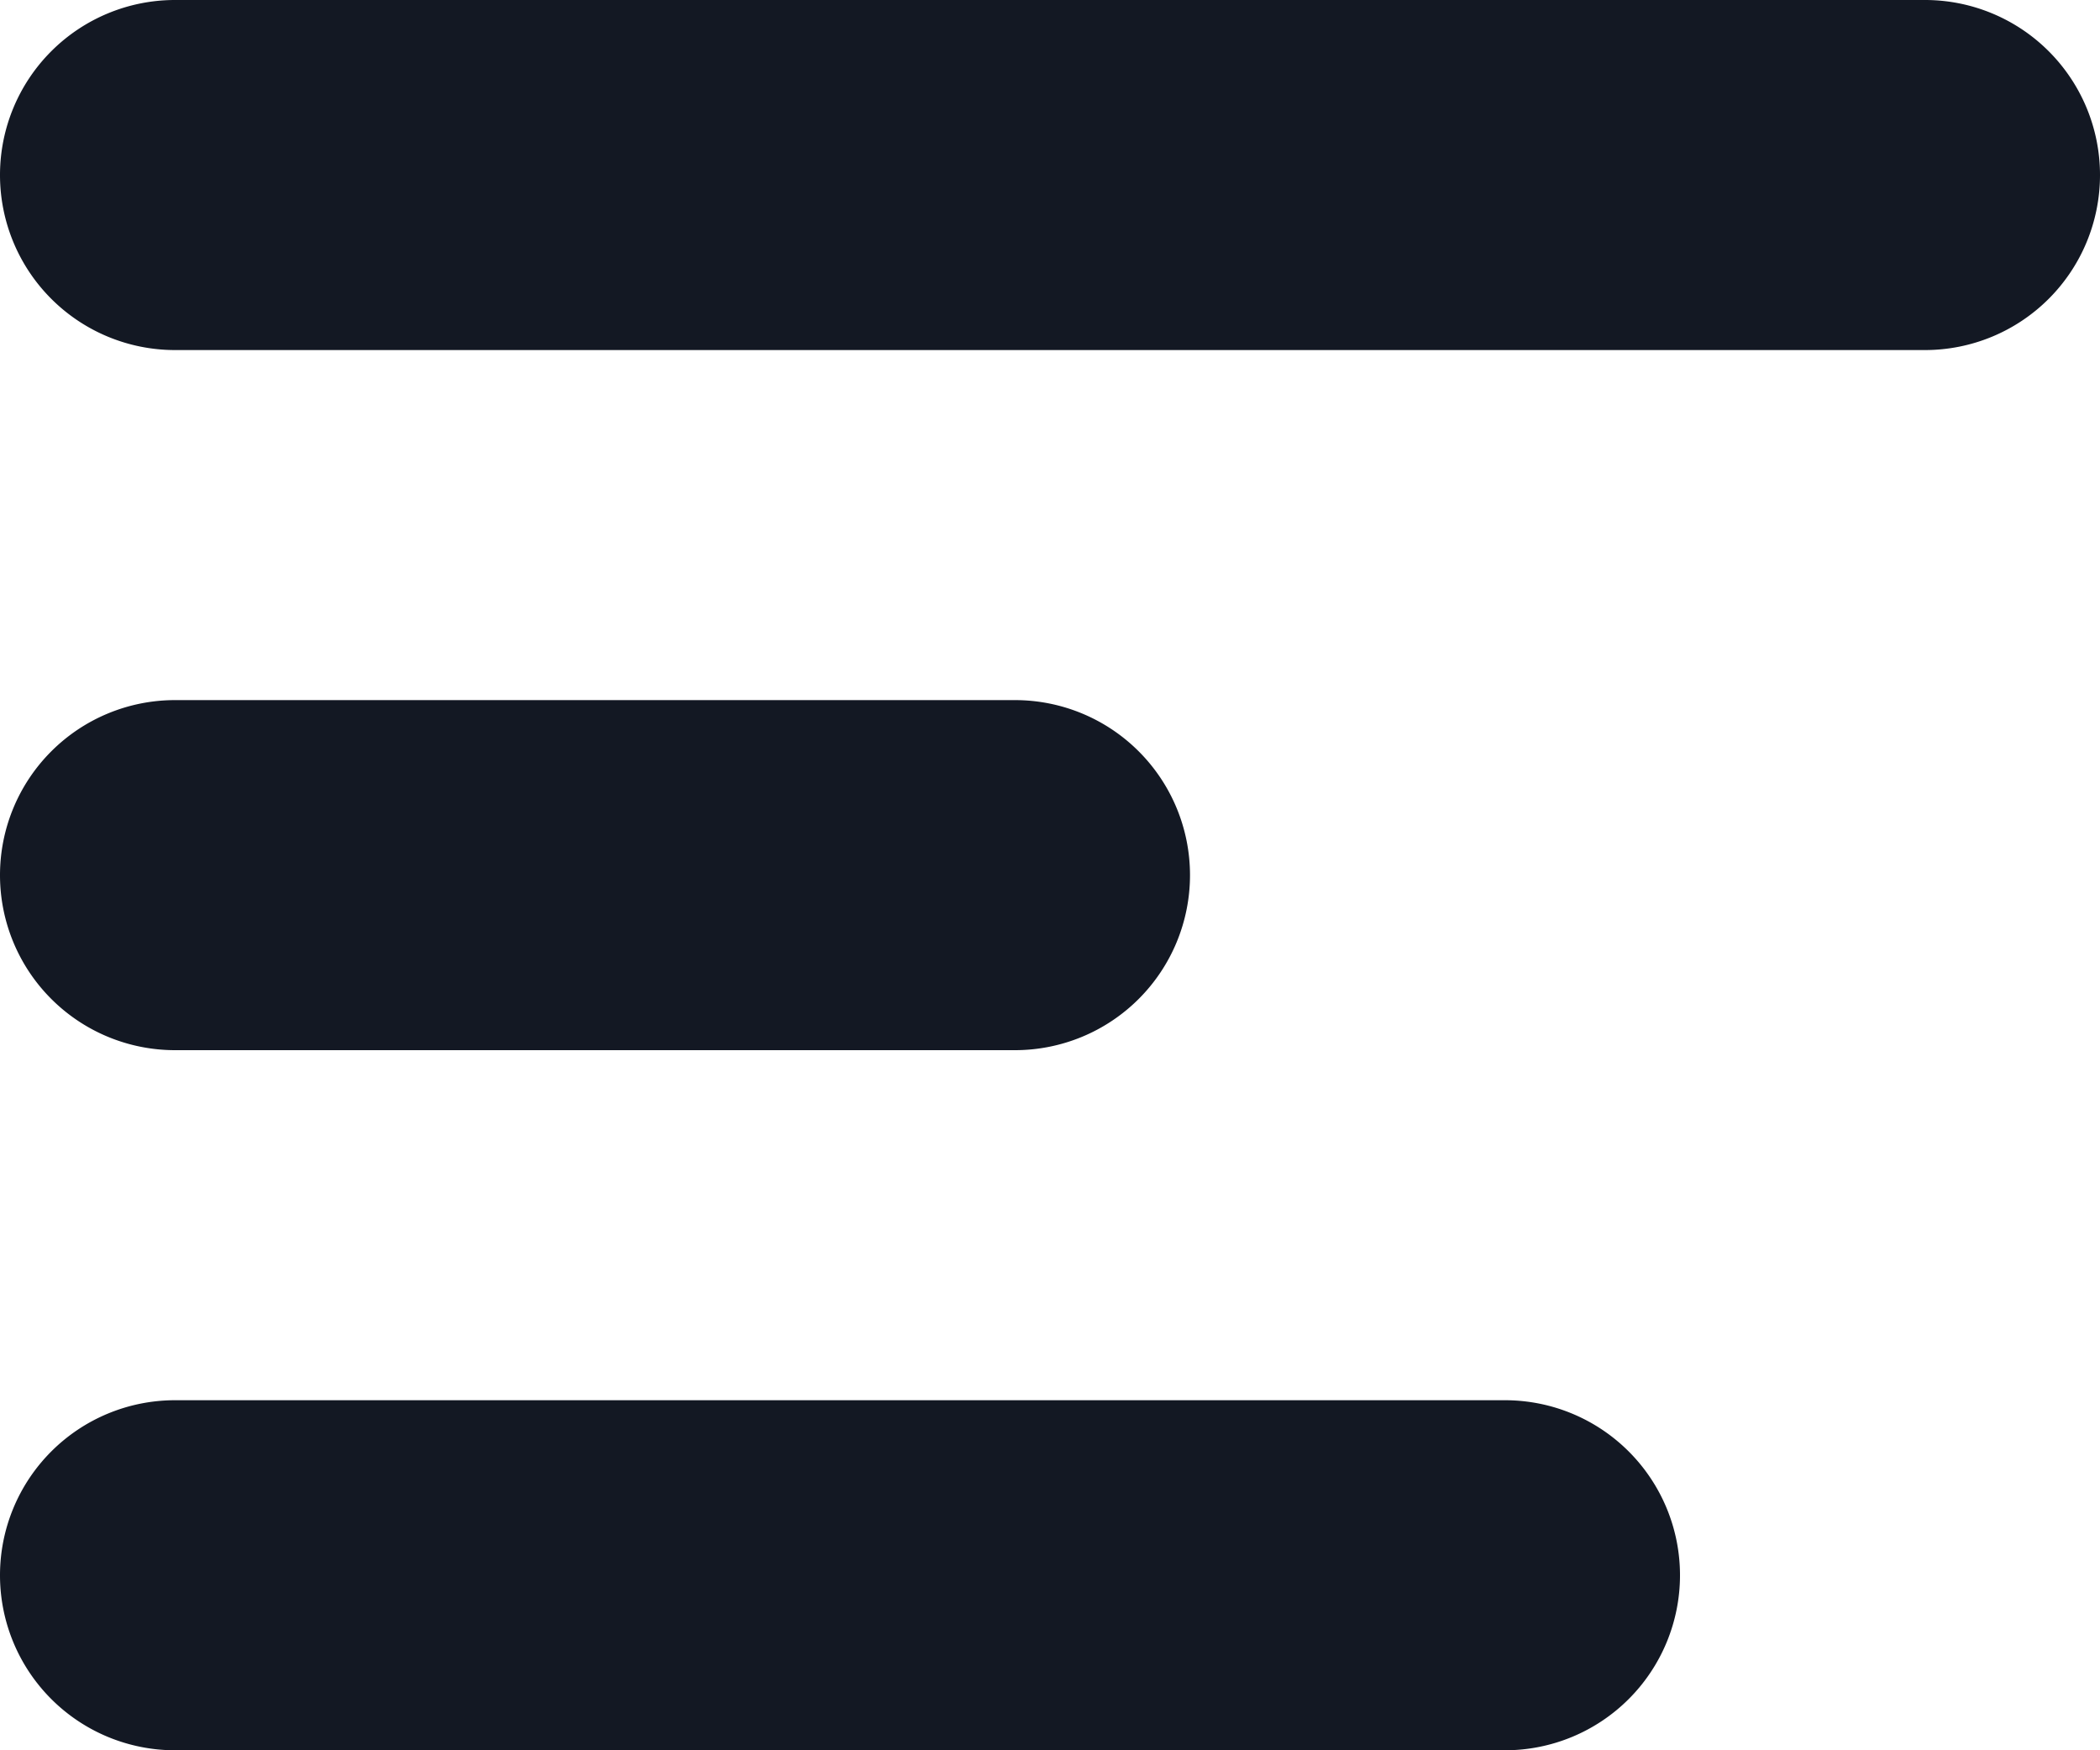 <svg xmlns="http://www.w3.org/2000/svg" viewBox="0 0 30 25"><defs><style>.cls-1{fill: #131823;fill-rule:evenodd;}</style></defs><title>mob menu icon normal</title><g id="Слой_2" data-name="Слой 2"><g id="Слой_1-2" data-name="Слой 1"><path class="cls-1" d="M27.5,0H2.5a2.5,2.5,0,1,0,0,5h25a2.5,2.5,0,1,0,0-5ZM2.5,15h12a2.5,2.5,0,0,0,0-5H2.5a2.5,2.5,0,0,0,0,5Zm19,5H2.5a2.5,2.5,0,1,0,0,5h19a2.5,2.5,0,1,0,0-5Z"/></g></g></svg>